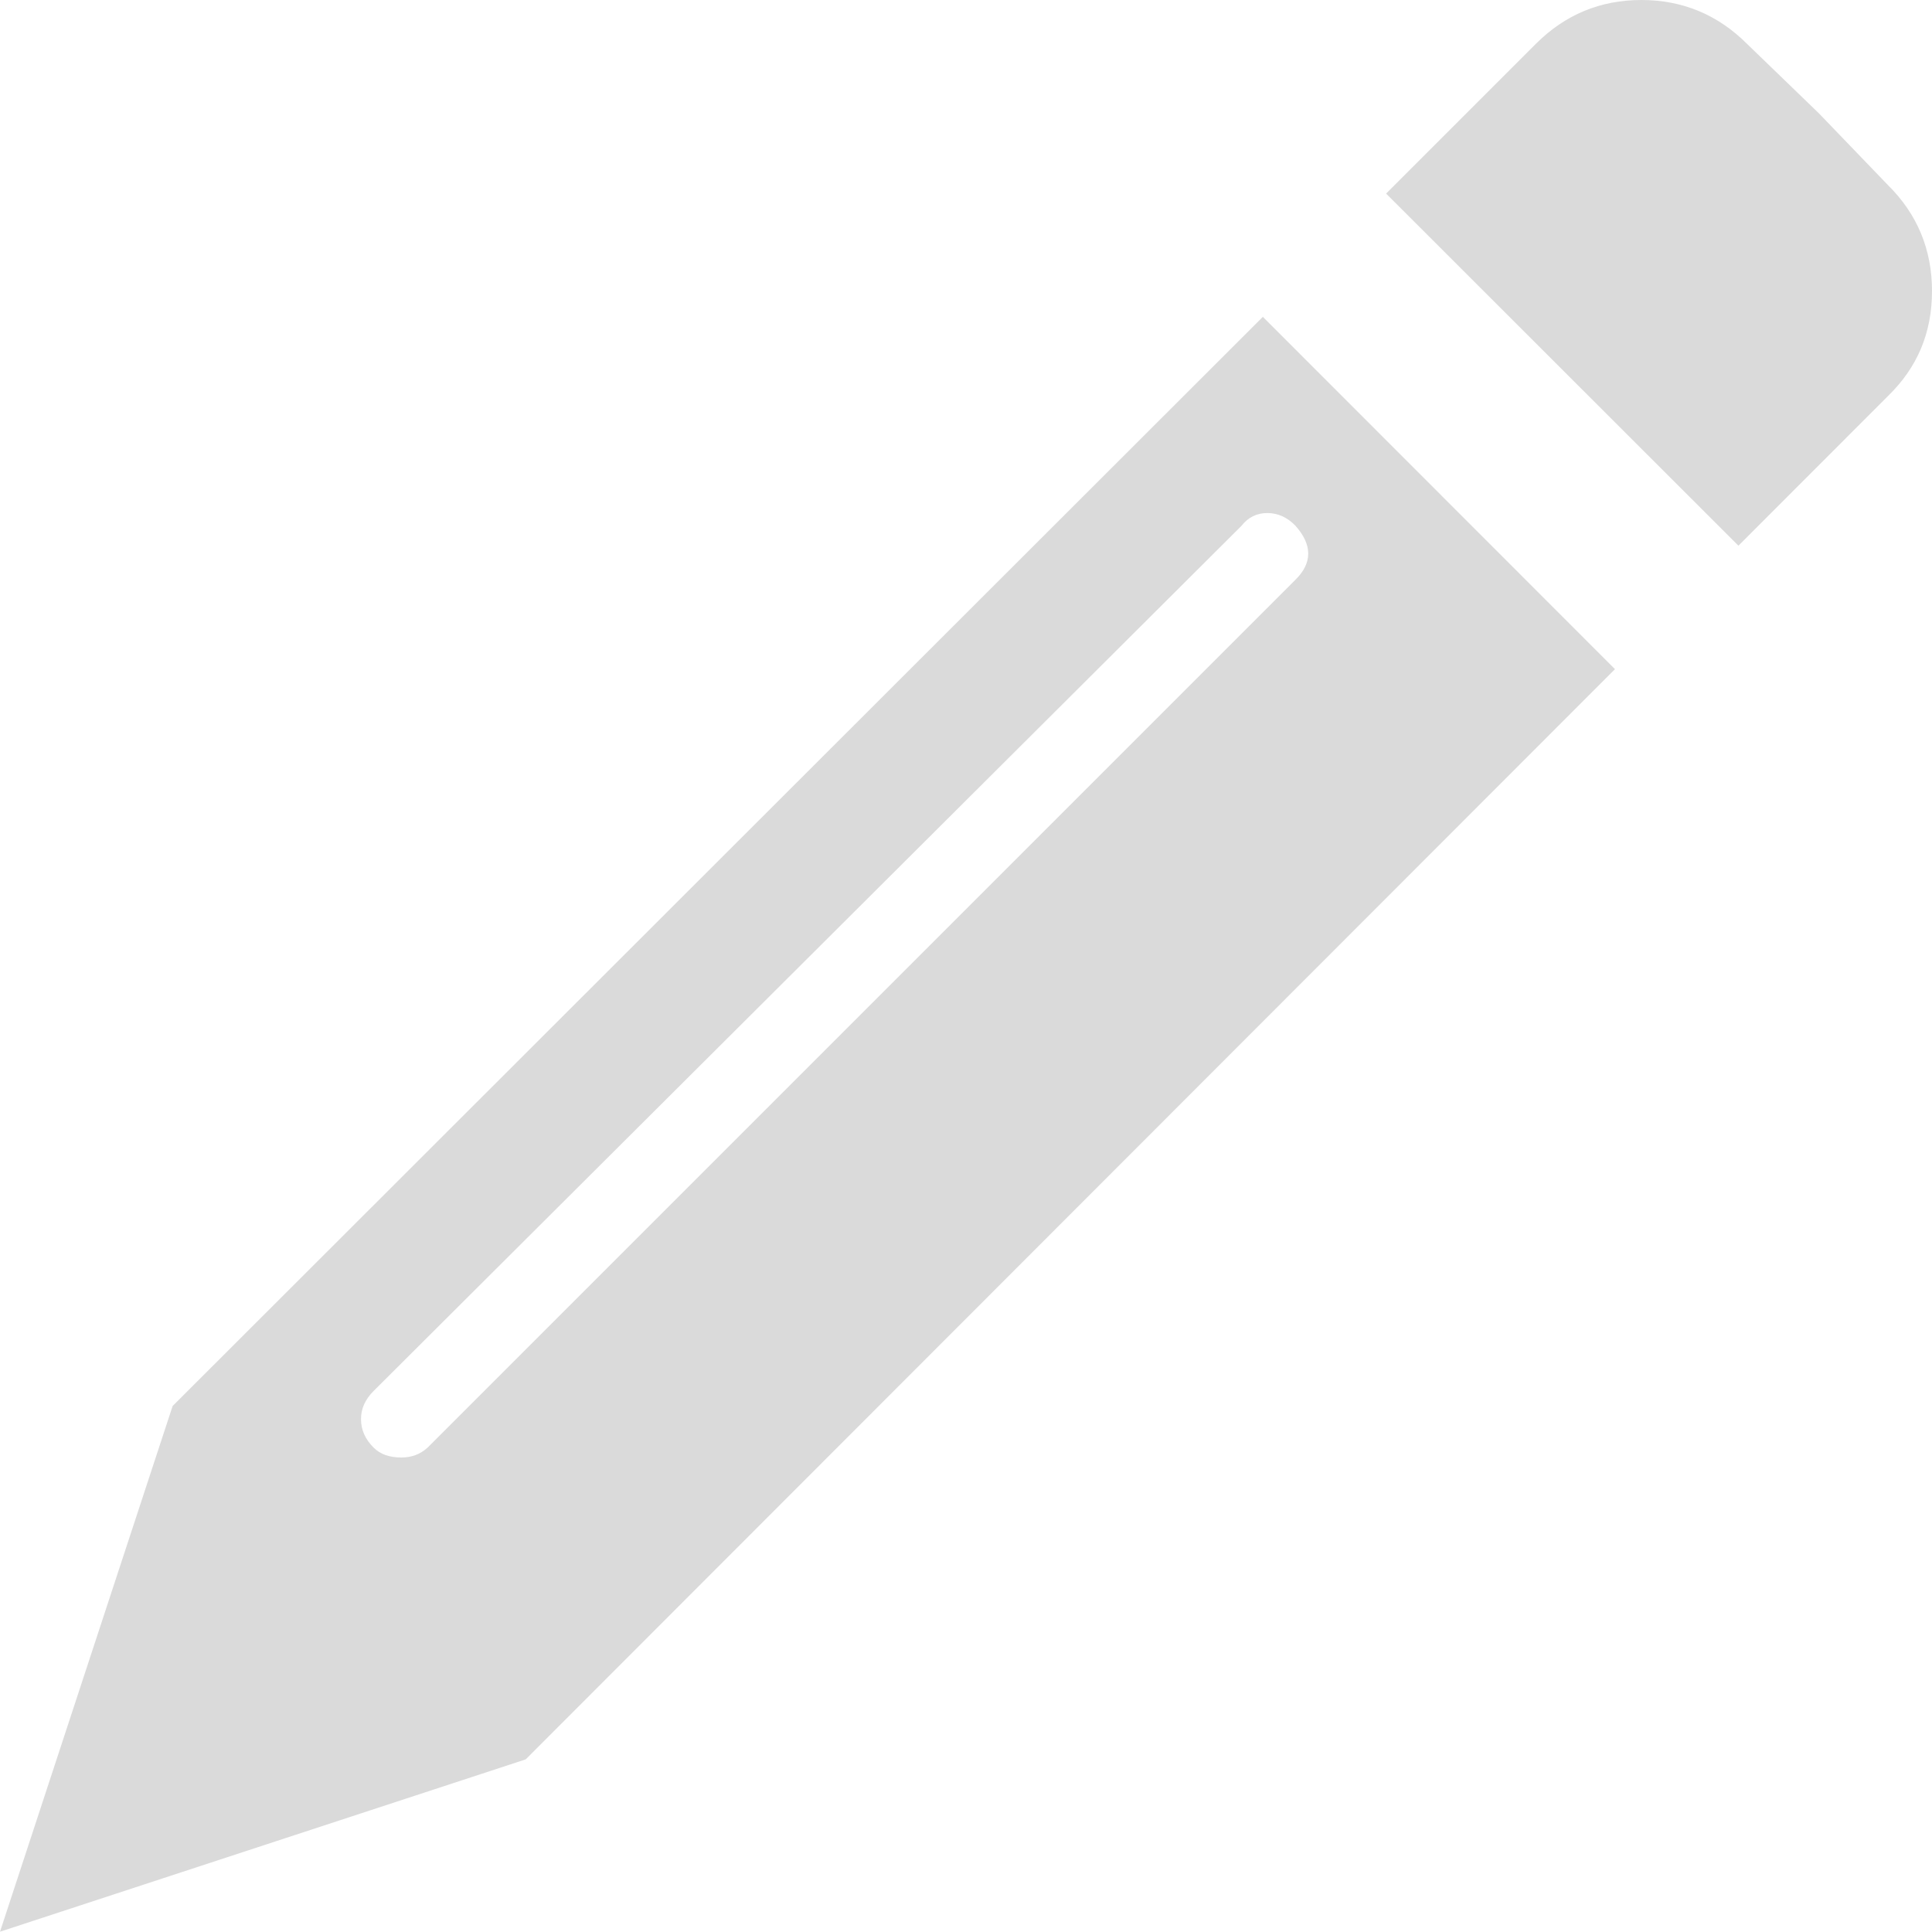 <?xml version="1.0" encoding="UTF-8"?>
<!DOCTYPE svg PUBLIC "-//W3C//DTD SVG 1.1//EN" "http://www.w3.org/Graphics/SVG/1.1/DTD/svg11.dtd">
<svg version="1.1" xmlns="http://www.w3.org/2000/svg" xmlns:xlink="http://www.w3.org/1999/xlink" x="0" y="0" width="20" height="19.997" viewBox="0, 0, 20, 19.997">
  <g id="Home_Page" transform="translate(-3716, -209.588)">
    <path d="M3735.543,211.503 C3735.848,211.804 3736,212.172 3736,212.601 C3736,213.034 3735.848,213.393 3735.543,213.689 L3733.996,215.237 L3730.349,211.592 L3731.899,210.042 C3732.201,209.74 3732.565,209.588 3732.992,209.588 C3733.416,209.588 3733.783,209.74 3734.085,210.042 L3734.828,210.76 z M3729.41,215.59 C3729.587,215.416 3729.587,215.228 3729.41,215.03 C3729.326,214.943 3729.228,214.899 3729.119,214.899 C3729.01,214.899 3728.921,214.943 3728.853,215.03 L3719.867,223.988 C3719.78,224.075 3719.737,224.171 3719.737,224.279 C3719.737,224.388 3719.78,224.486 3719.867,224.573 C3719.938,224.644 3720.033,224.676 3720.156,224.676 C3720.259,224.676 3720.349,224.644 3720.427,224.573 z M3732.718,216.515 L3721.442,227.801 L3716,229.585 L3717.787,224.143 L3729.073,212.868 z" fill="#DADADA"/>
  </g>
</svg>
